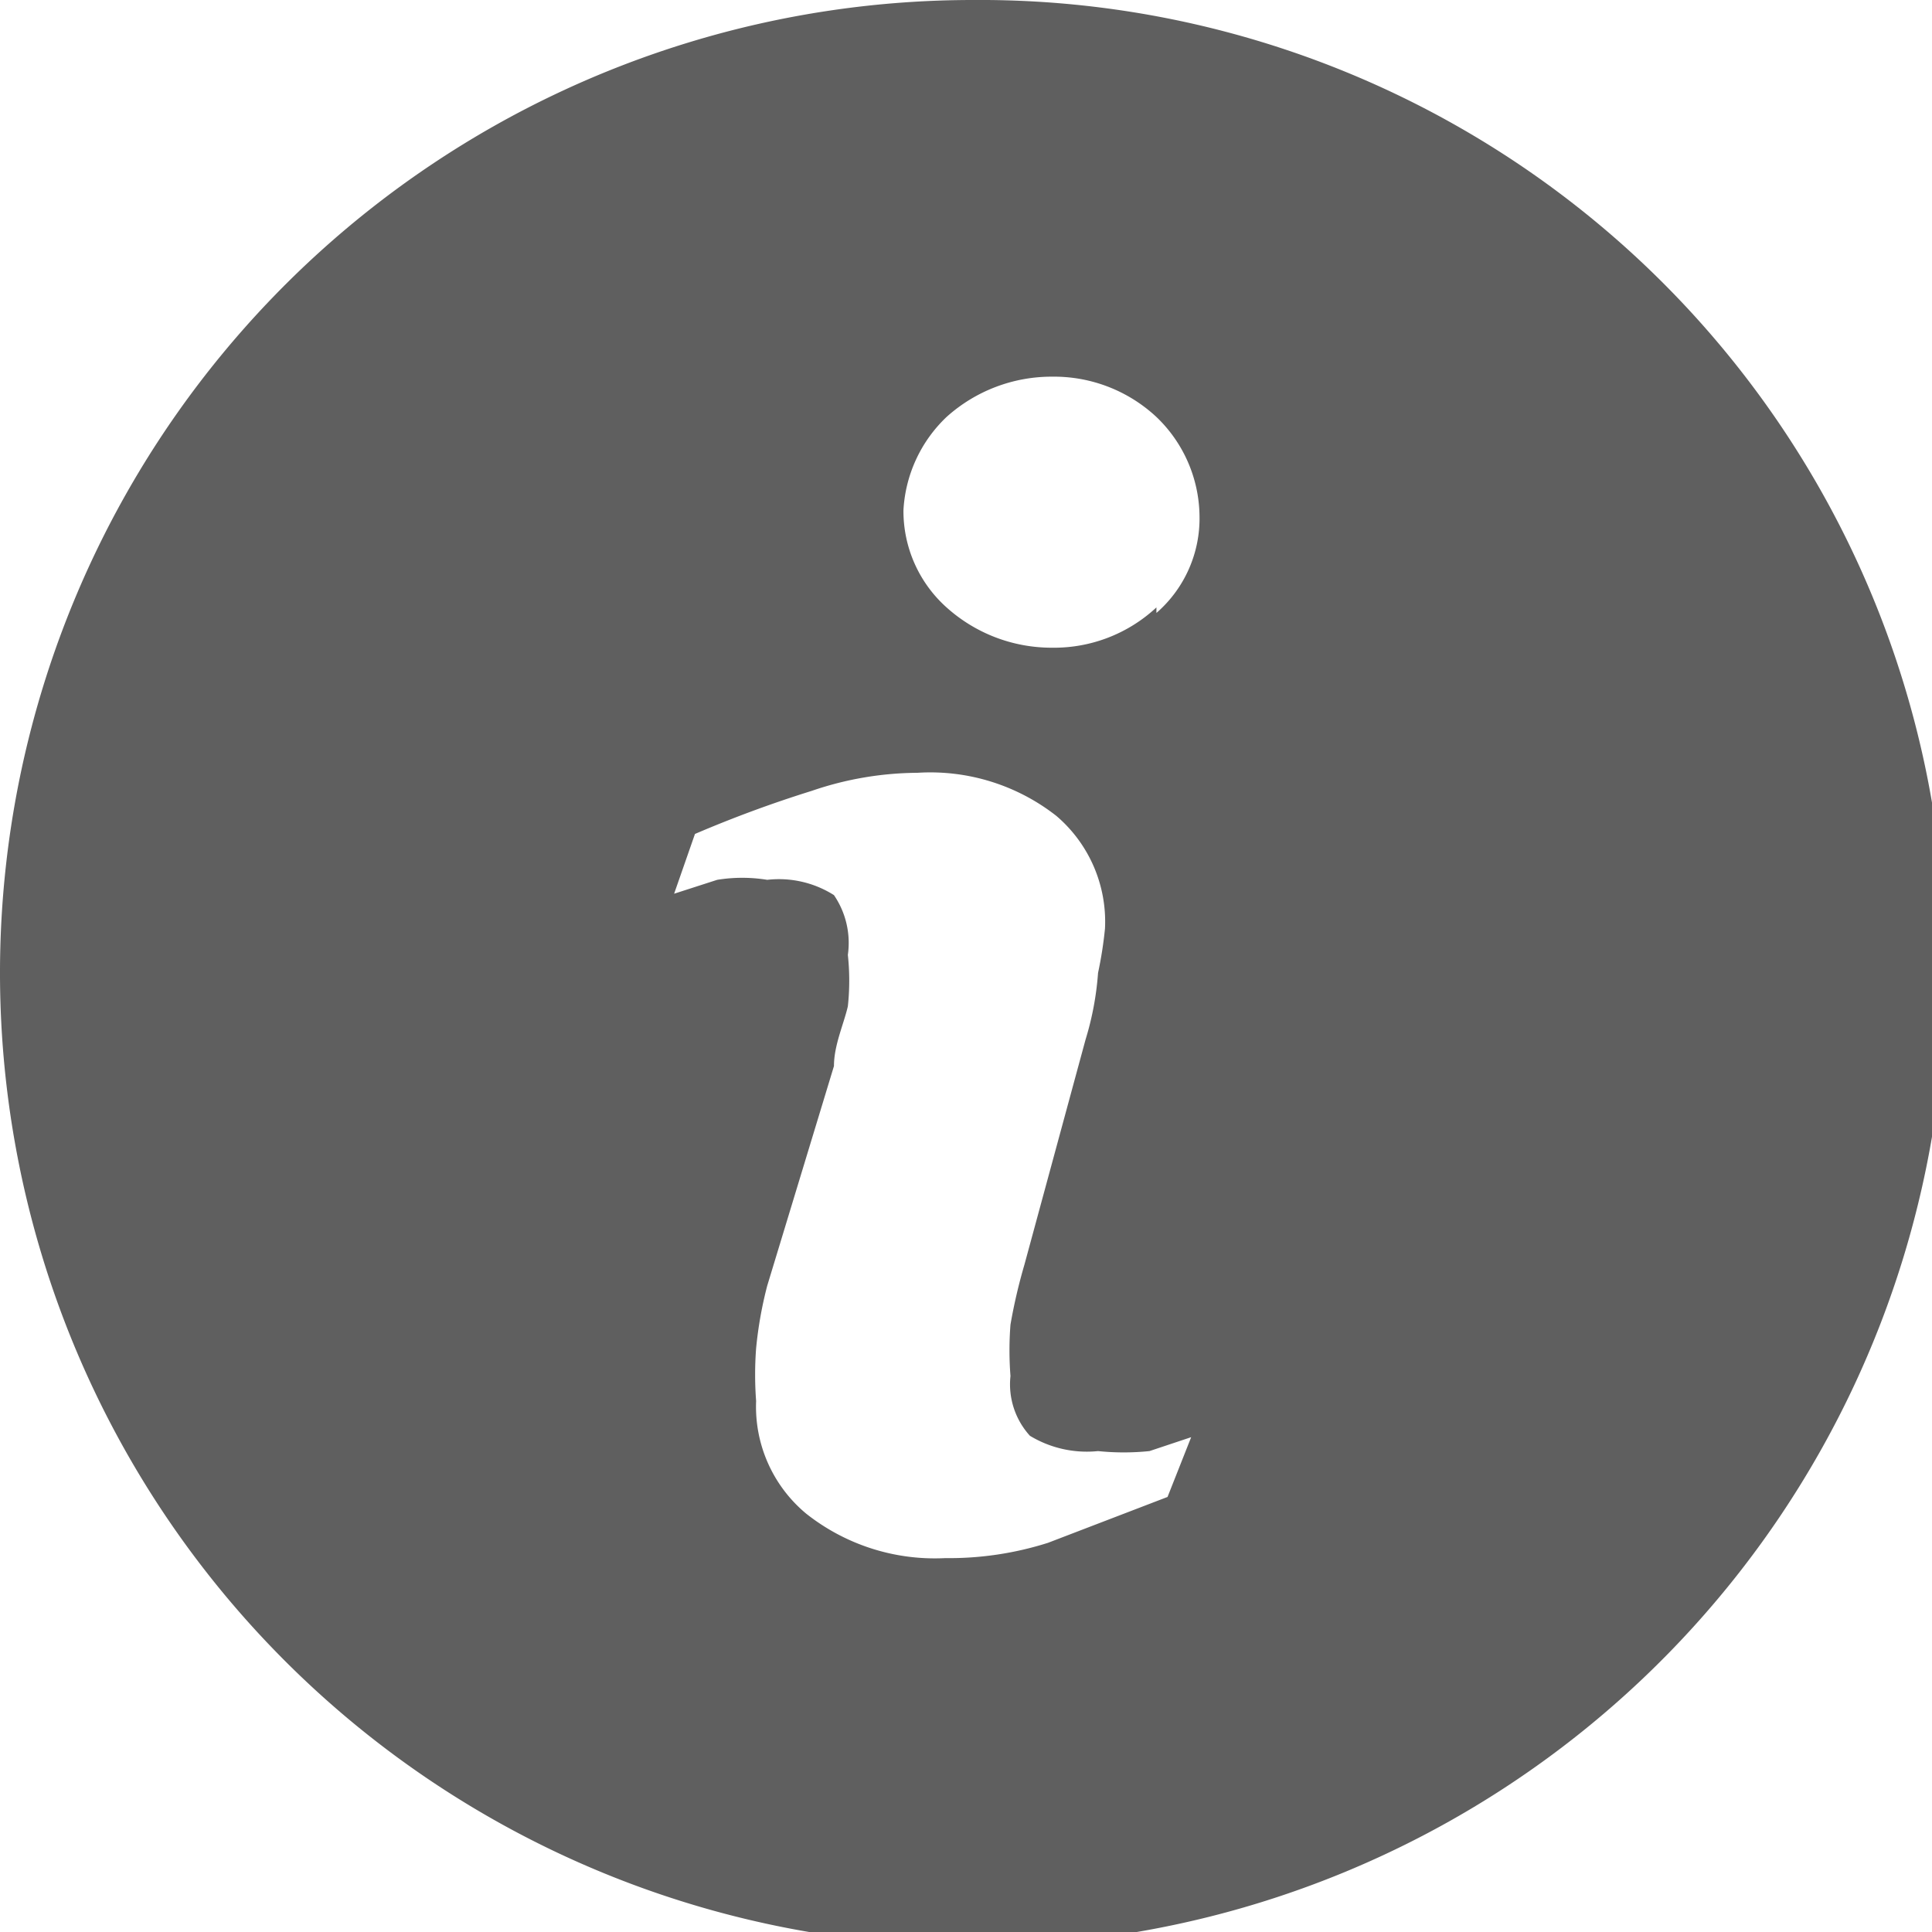 <svg xmlns="http://www.w3.org/2000/svg" viewBox="0 0 13.9 13.9"><defs><style>.cls-1{fill:#5f5f5f;}</style></defs><title>Fichier 38</title><g id="Calque_2" data-name="Calque 2"><g id="Tooltip"><path class="cls-1" d="M7,0a7,7,0,1,0,7,7A6.95,6.95,0,0,0,7,0ZM8.4,10.77l-.86.33a2.35,2.35,0,0,1-.74.11,1.49,1.49,0,0,1-1-.32,1,1,0,0,1-.36-.81,2.53,2.53,0,0,1,0-.38,2.86,2.86,0,0,1,.08-.45L6,7.67c0-.15.07-.3.1-.43a1.73,1.73,0,0,0,0-.37A.61.61,0,0,0,6,6.44a.74.74,0,0,0-.48-.11,1.12,1.12,0,0,0-.36,0l-.31.1L5,6a8.73,8.73,0,0,1,.84-.31,2.38,2.38,0,0,1,.76-.13,1.47,1.47,0,0,1,1,.31,1,1,0,0,1,.35.81A2.88,2.88,0,0,1,7.9,7a2.16,2.16,0,0,1-.09.48L7.37,9.1a3.92,3.92,0,0,0-.1.43,2.38,2.38,0,0,0,0,.37.55.55,0,0,0,.14.43.79.79,0,0,0,.49.11,1.8,1.8,0,0,0,.37,0l.3-.1Zm-.08-6.4a1.08,1.08,0,0,1-.75.29,1.13,1.13,0,0,1-.76-.29.93.93,0,0,1-.31-.7A1,1,0,0,1,6.81,3a1.13,1.13,0,0,1,.76-.29A1.08,1.08,0,0,1,8.32,3a1,1,0,0,1,.31.71.9.9,0,0,1-.31.7Z"/></g></g></svg>
